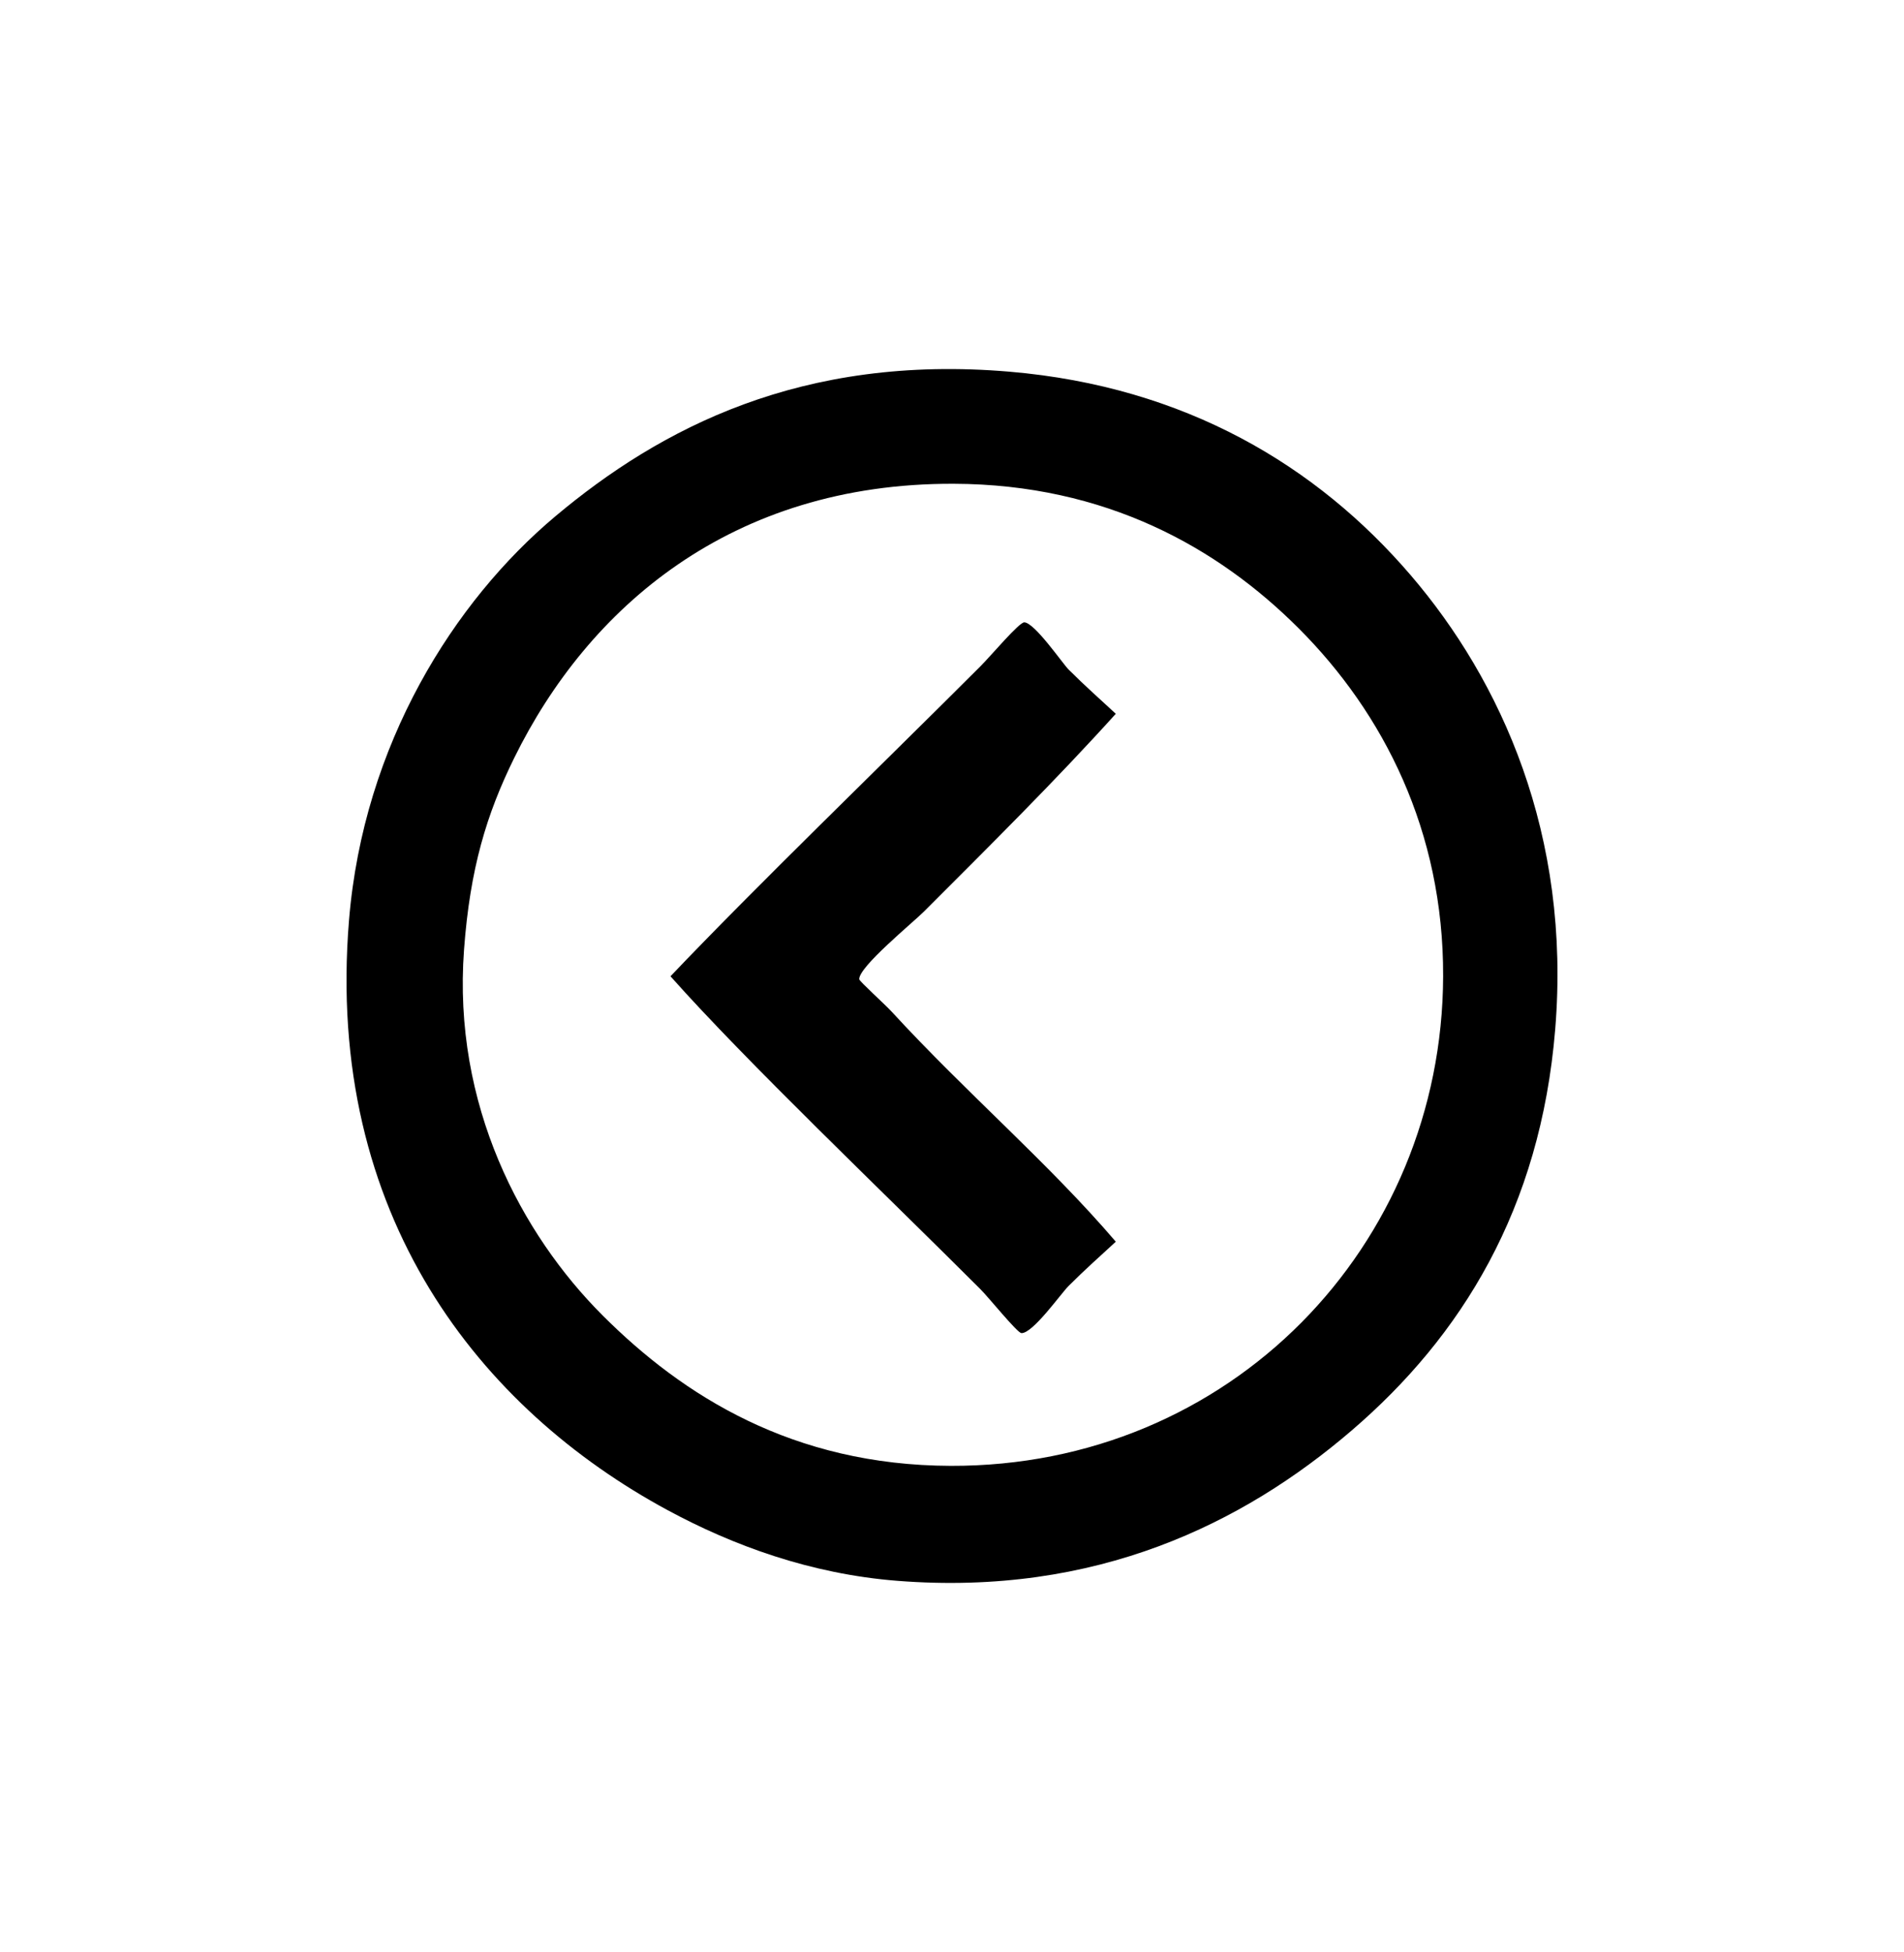 <svg xmlns="http://www.w3.org/2000/svg" viewBox="-146.158 -187.665 803.1 823.335"><path d="M284.667 374.631c4.777.216 16.618-16.609 19.904-19.894 6.889-6.885 13.404-12.651 19.909-18.664-28.301-33.12-62.969-62.666-94.54-97.026-2.988-3.245-13.645-12.841-13.681-13.677-.226-5.213 22.504-23.749 27.368-28.614 27.183-27.193 55.822-55.592 80.853-83.35-6.567-6.089-13.077-11.831-19.909-18.664-2.466-2.455-14.276-19.715-18.669-19.904-2.189-.087-13.779 13.789-18.644 18.664-41.654 41.644-94.524 92.715-130.612 130.622 32.402 36.436 89.496 90.752 130.612 131.863 3.762 3.762 15.665 18.567 17.408 18.644zM448.86 54.94c-39.527-46.119-95.088-79.51-169.155-85.826C191.84-38.381 132.249-6.948 88.124 30.078 45.48 65.852 7.158 126.15 1.053 200.494-9.199 325.446 56.875 406.817 135.402 449.287c27.548 14.886 60.308 26.963 97.026 29.834 83.755 6.551 145.846-24.185 191.565-63.44 46.196-39.645 79.608-93.335 85.826-169.165 6.756-82.181-22.877-147.159-60.959-191.576zm13.691 169.185c-.374 113.854-89.87 206.867-207.738 206.493-66.593-.216-112.927-29.582-146.79-63.45-34.221-34.206-63.312-88.686-58.458-154.238 2.538-34.416 9.571-57.309 21.15-80.853C101.866 68.688 162.24 16.09 256.062 16.387c64.266.2 111.594 27.009 145.534 60.954 35.795 35.785 61.159 85.548 60.954 146.785z"/></svg>